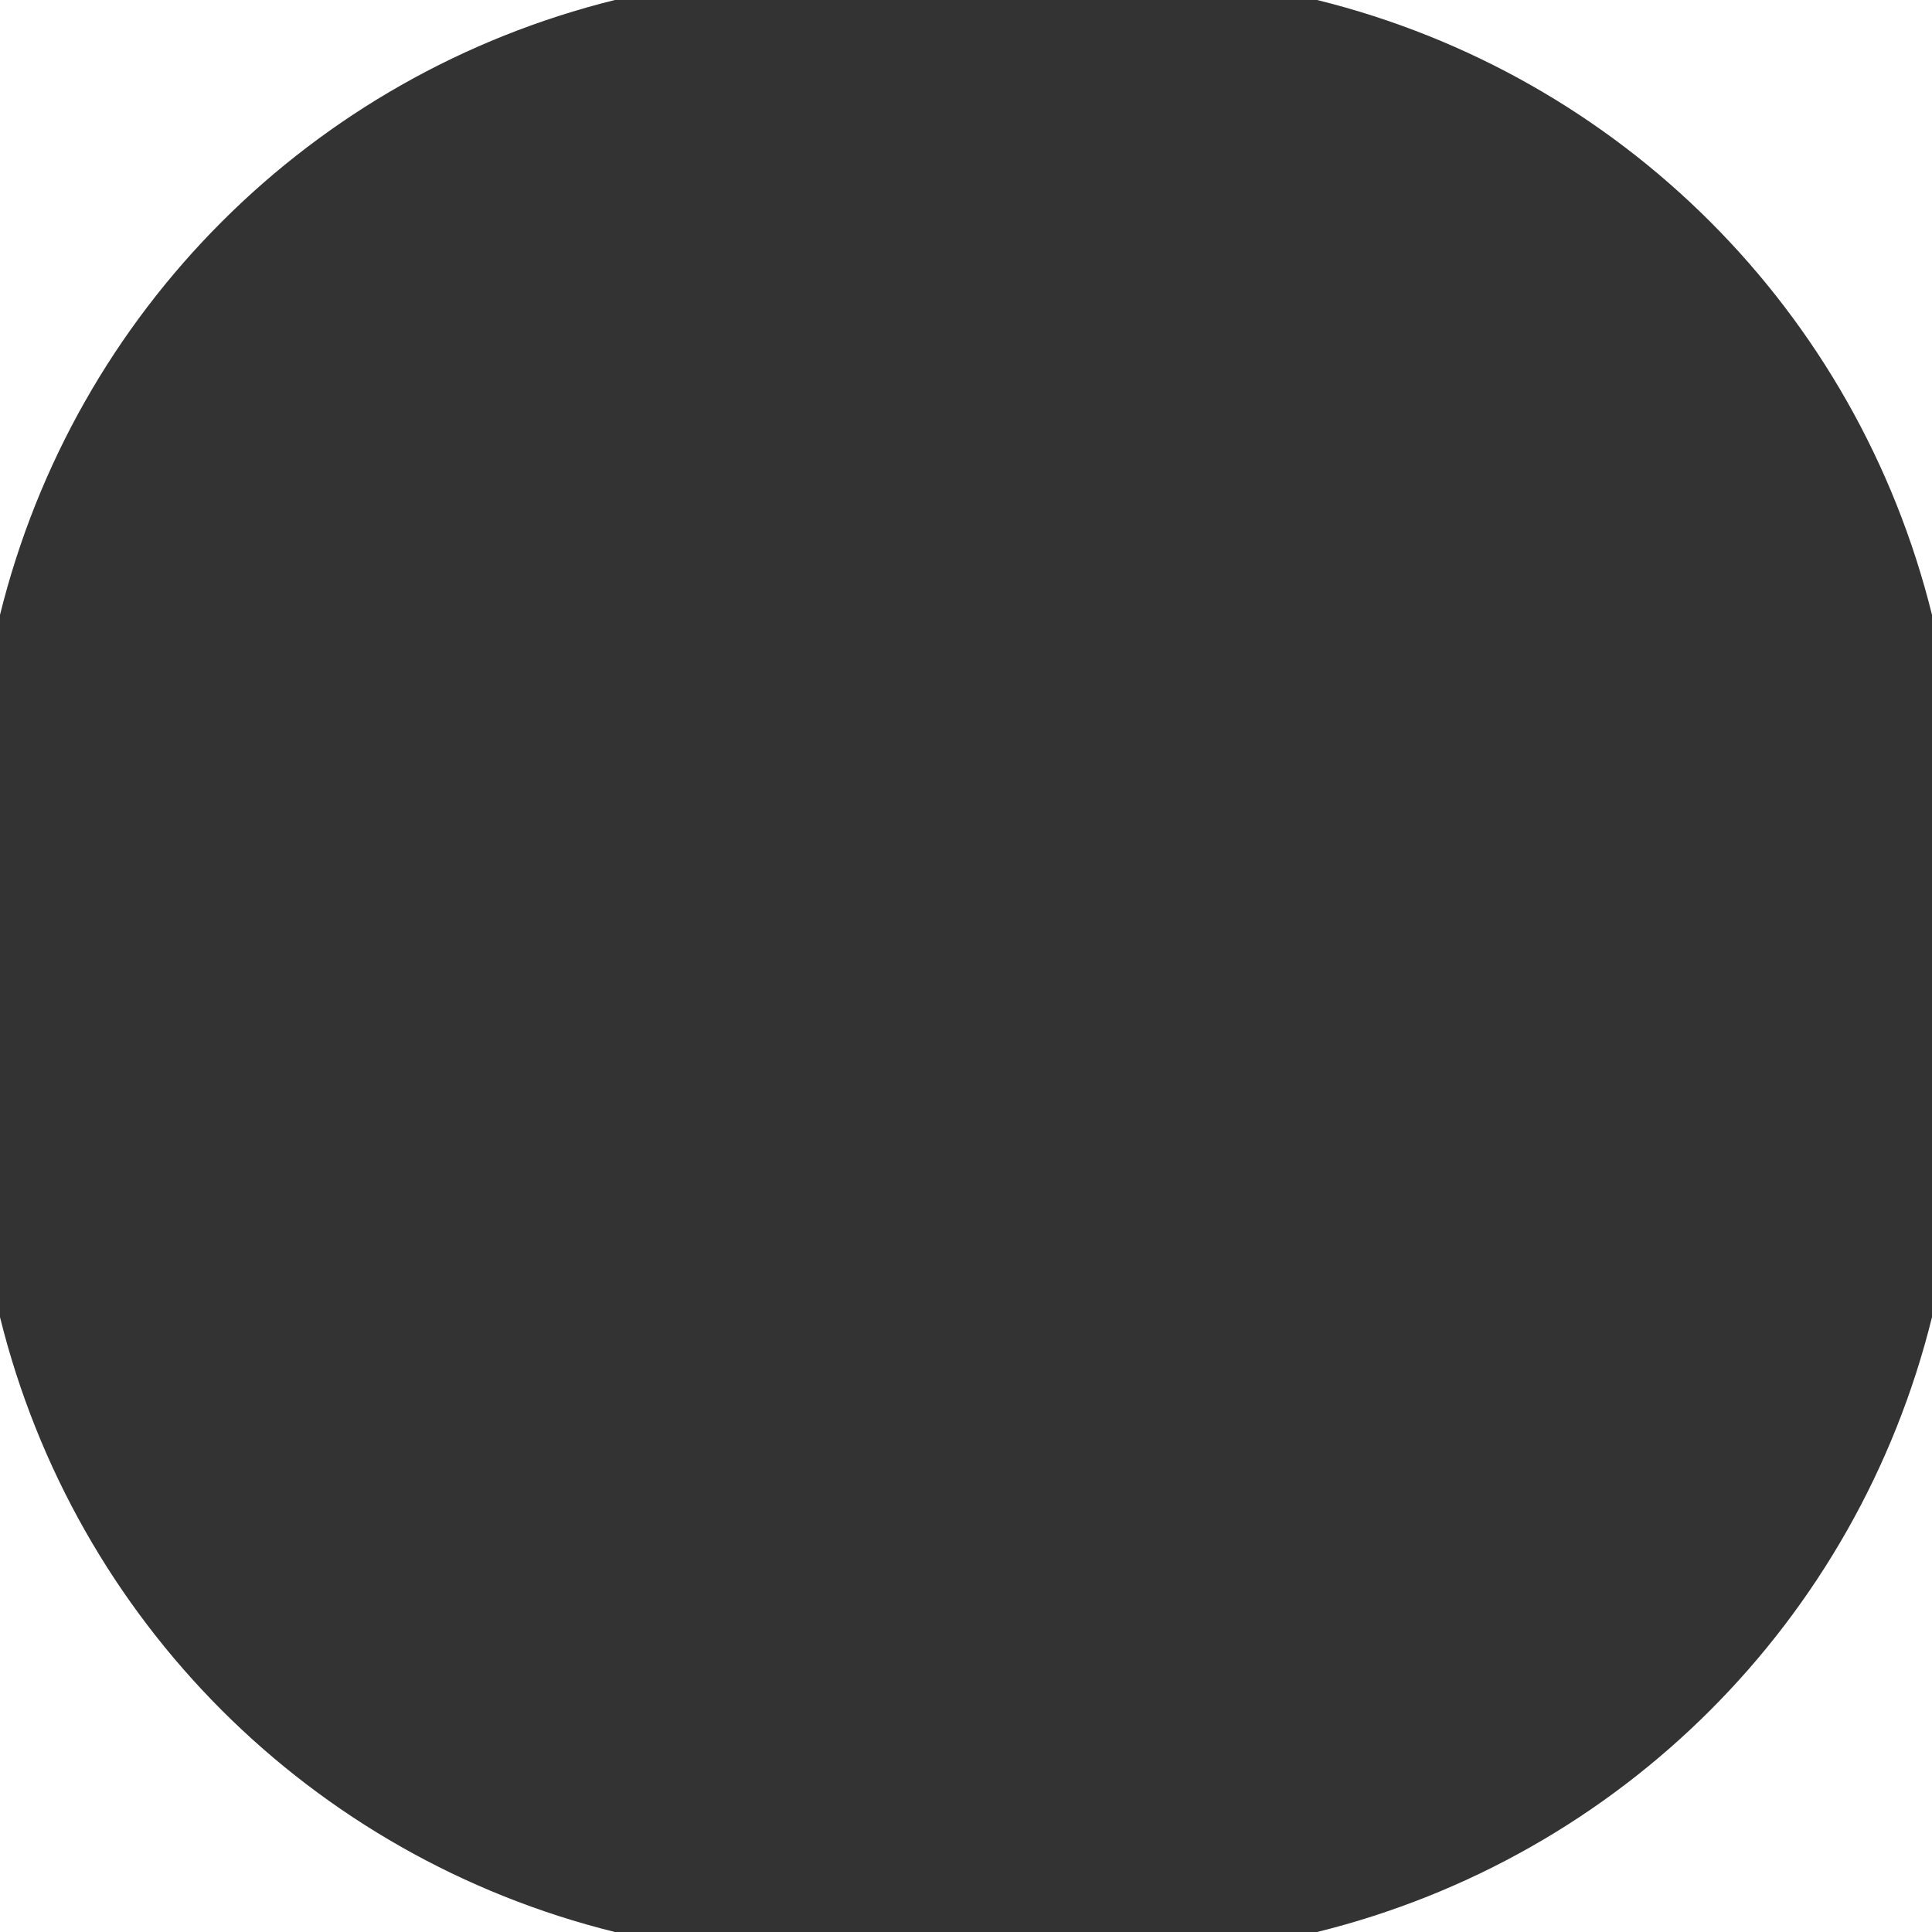 <?xml version="1.0" encoding="utf-8"?>
<!-- Generator: Adobe Illustrator 22.1.0, SVG Export Plug-In . SVG Version: 6.00 Build 0)  -->
<svg version="1.1" id="レイヤー_1" xmlns="http://www.w3.org/2000/svg" xmlns:xlink="http://www.w3.org/1999/xlink" x="0px"
	 y="0px" viewBox="0 0 126 126" style="enable-background:new 0 0 126 126;" xml:space="preserve">
<rect x="0" y="0" width="126" height="126" fill="#333333" stroke="none"/>
<style type="text/css">
	.st0{fill:#FFFFFF;}
</style>
<title>service_icon_03</title>
<g id="レイヤー_2_1_">
	<g id="レイヤー_3">
		<path class="st0" d="M126,40.1V0H85.9C105.7,4.9,121.1,20.3,126,40.1z"/>
		<path class="st0" d="M0,85.9V126h40.1C20.3,121.1,4.9,105.7,0,85.9z"/>
		<path class="st0" d="M85.9,126H126V85.9C121.1,105.7,105.7,121.1,85.9,126z"/>
		<path class="st0" d="M40.1,0H0v40.1C4.9,20.3,20.3,4.9,40.1,0z"/>
	</g>
</g>
</svg>
